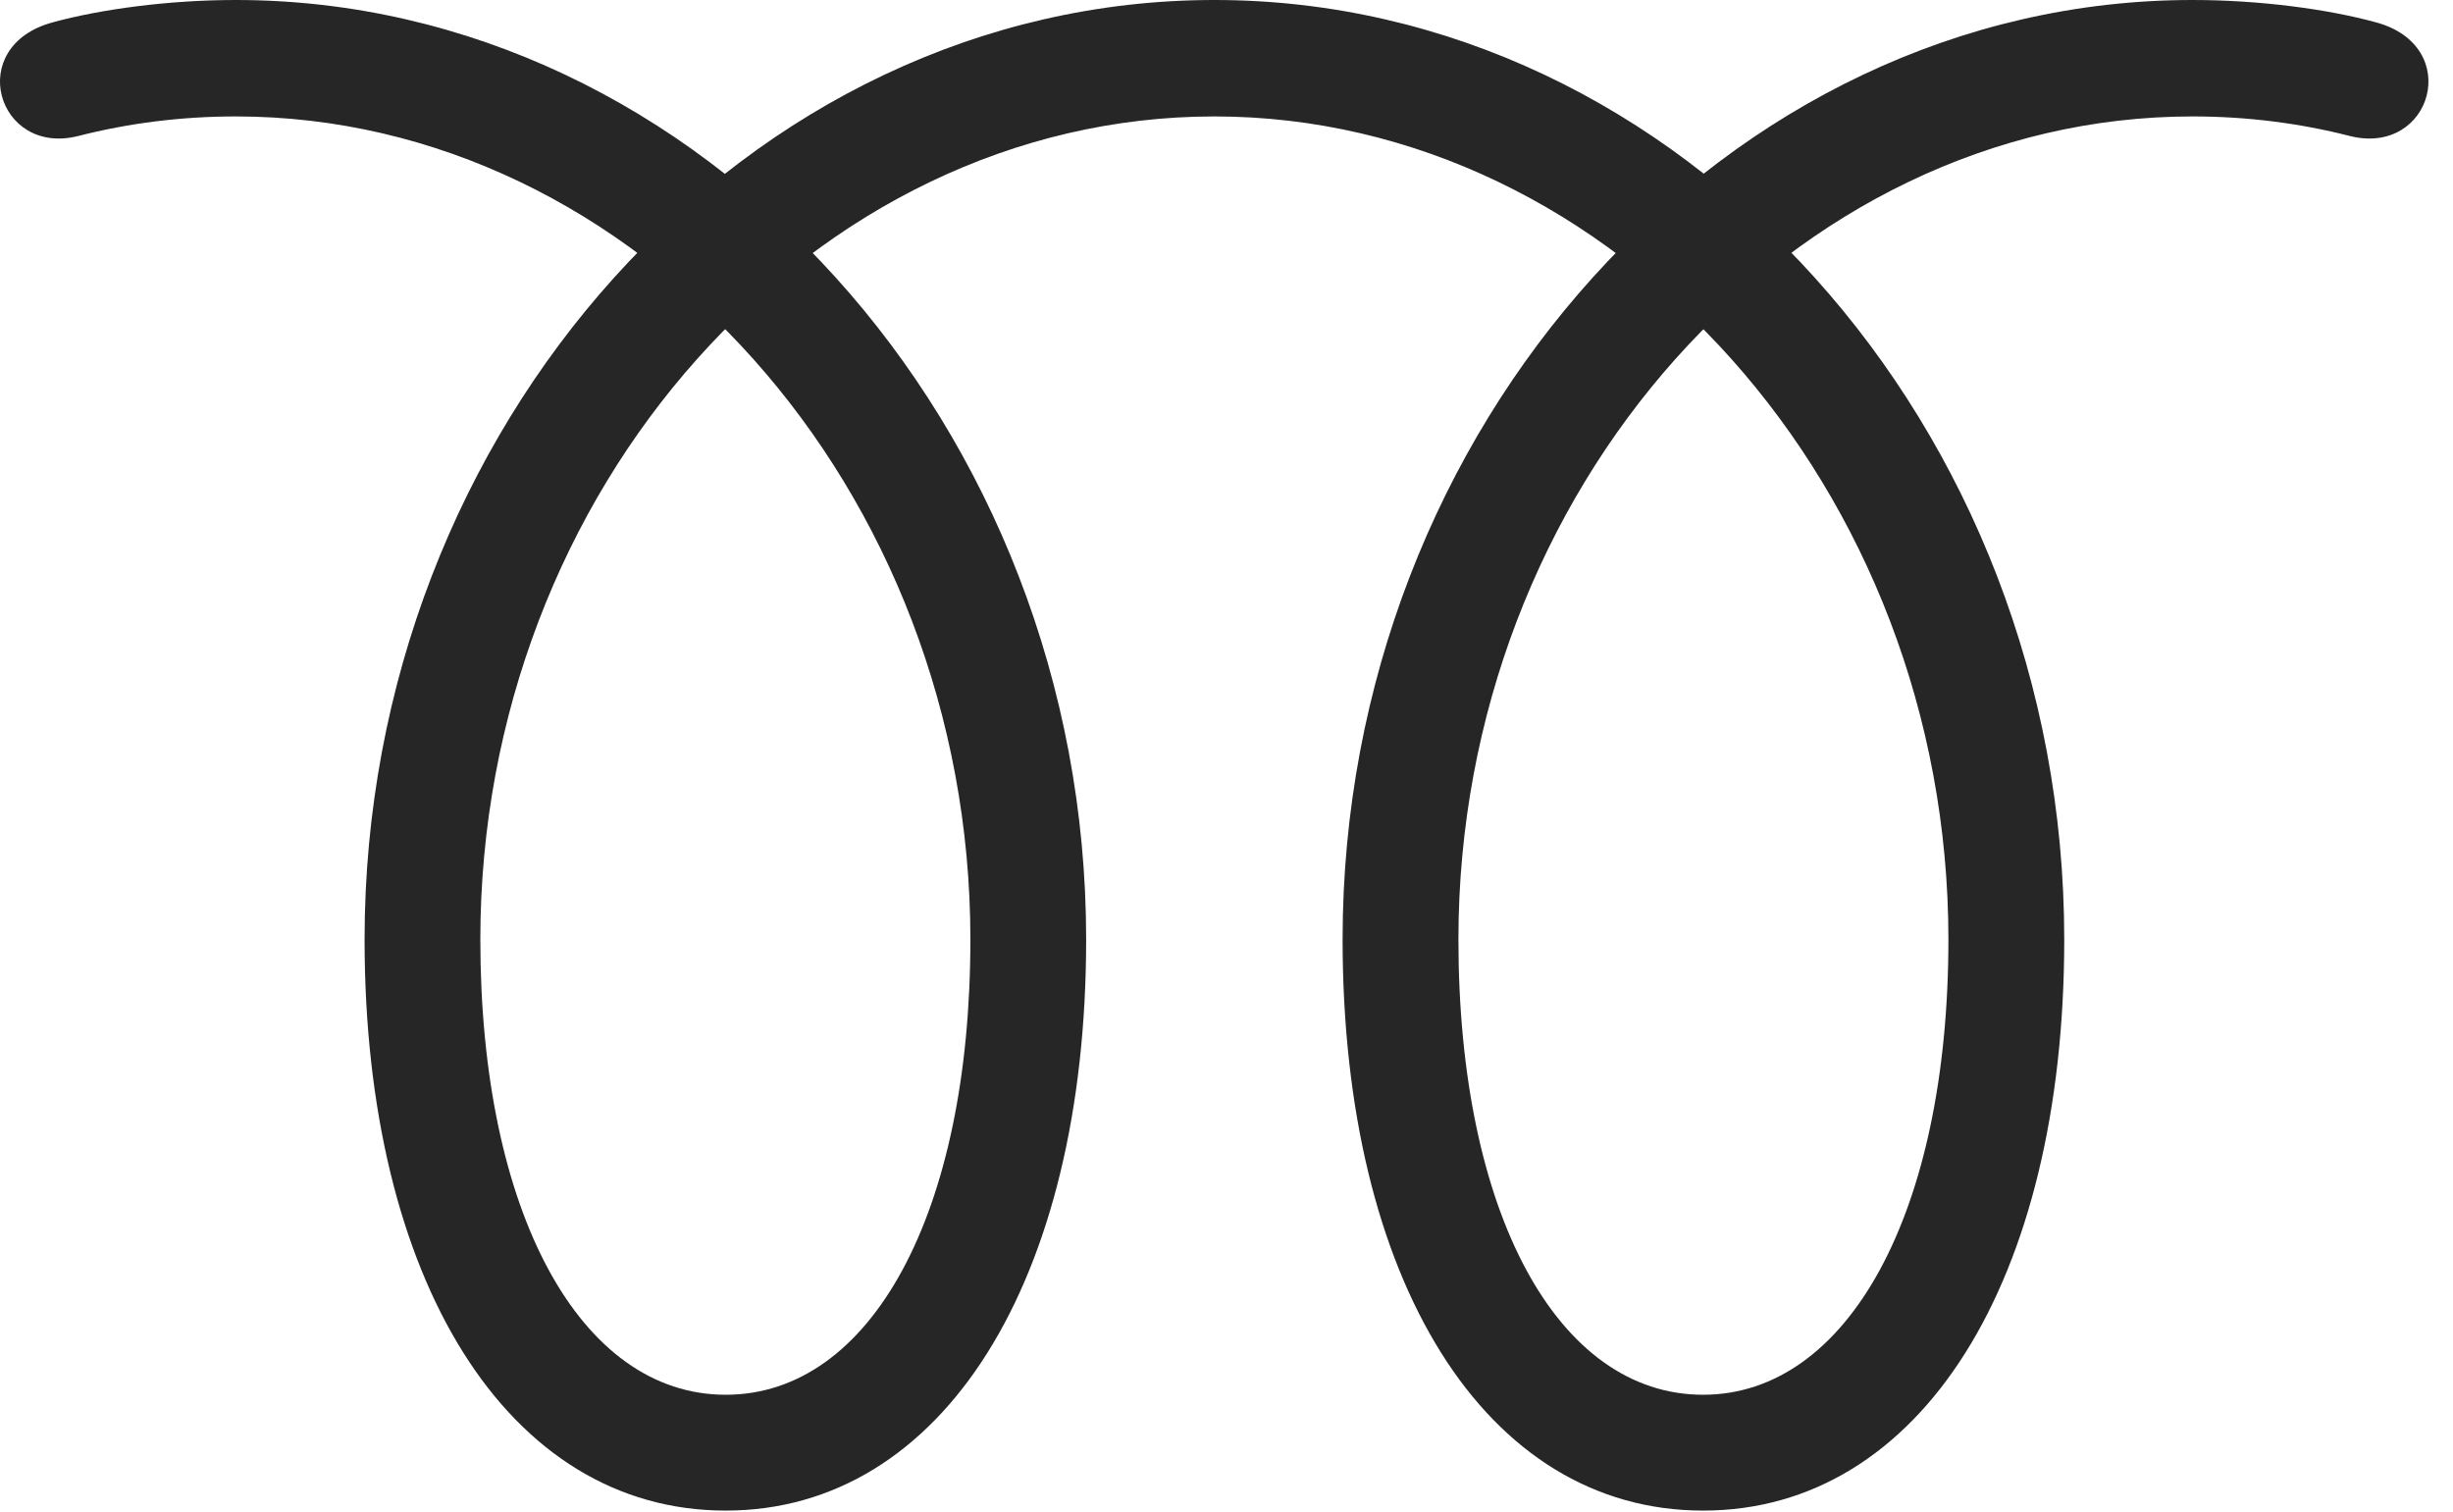 <?xml version="1.0" encoding="UTF-8"?>
<!--Generator: Apple Native CoreSVG 326-->
<!DOCTYPE svg
PUBLIC "-//W3C//DTD SVG 1.1//EN"
       "http://www.w3.org/Graphics/SVG/1.1/DTD/svg11.dtd">
<svg version="1.1" xmlns="http://www.w3.org/2000/svg" xmlns:xlink="http://www.w3.org/1999/xlink" viewBox="0 0 36.616 22.568">
 <g>
  <rect height="22.568" opacity="0" width="36.616" x="0" y="0"/>
  <path d="M32.727 1.738C33.528 1.738 34.319 1.836 35.08 2.031C36.301 2.334 36.78 0.684 35.461 0.332C34.748 0.137 33.733 0 32.727 0C25.774 0 20.041 6.367 20.041 14.023C20.041 19.111 22.17 22.549 25.422 22.549C28.674 22.549 30.813 19.111 30.813 14.023C30.813 6.367 25.1 0 18.127 0C11.155 0 5.442 6.367 5.442 14.023C5.442 19.111 7.58 22.549 10.832 22.549C14.075 22.549 16.213 19.111 16.213 14.023C16.213 6.367 10.471 0 3.518 0C2.522 0 1.506 0.137 0.793 0.332C-0.535 0.684-0.047 2.334 1.164 2.031C1.926 1.836 2.717 1.738 3.518 1.738C9.504 1.738 14.485 7.305 14.485 14.023C14.485 18.115 13 20.82 10.832 20.82C8.664 20.82 7.17 18.105 7.17 14.023C7.17 7.305 12.141 1.738 18.127 1.738C24.104 1.738 29.084 7.305 29.084 14.023C29.084 18.105 27.58 20.82 25.422 20.82C23.254 20.82 21.77 18.115 21.77 14.023C21.77 7.305 26.75 1.738 32.727 1.738Z" fill="black" fill-opacity="0.85"/>
 </g>
</svg>
